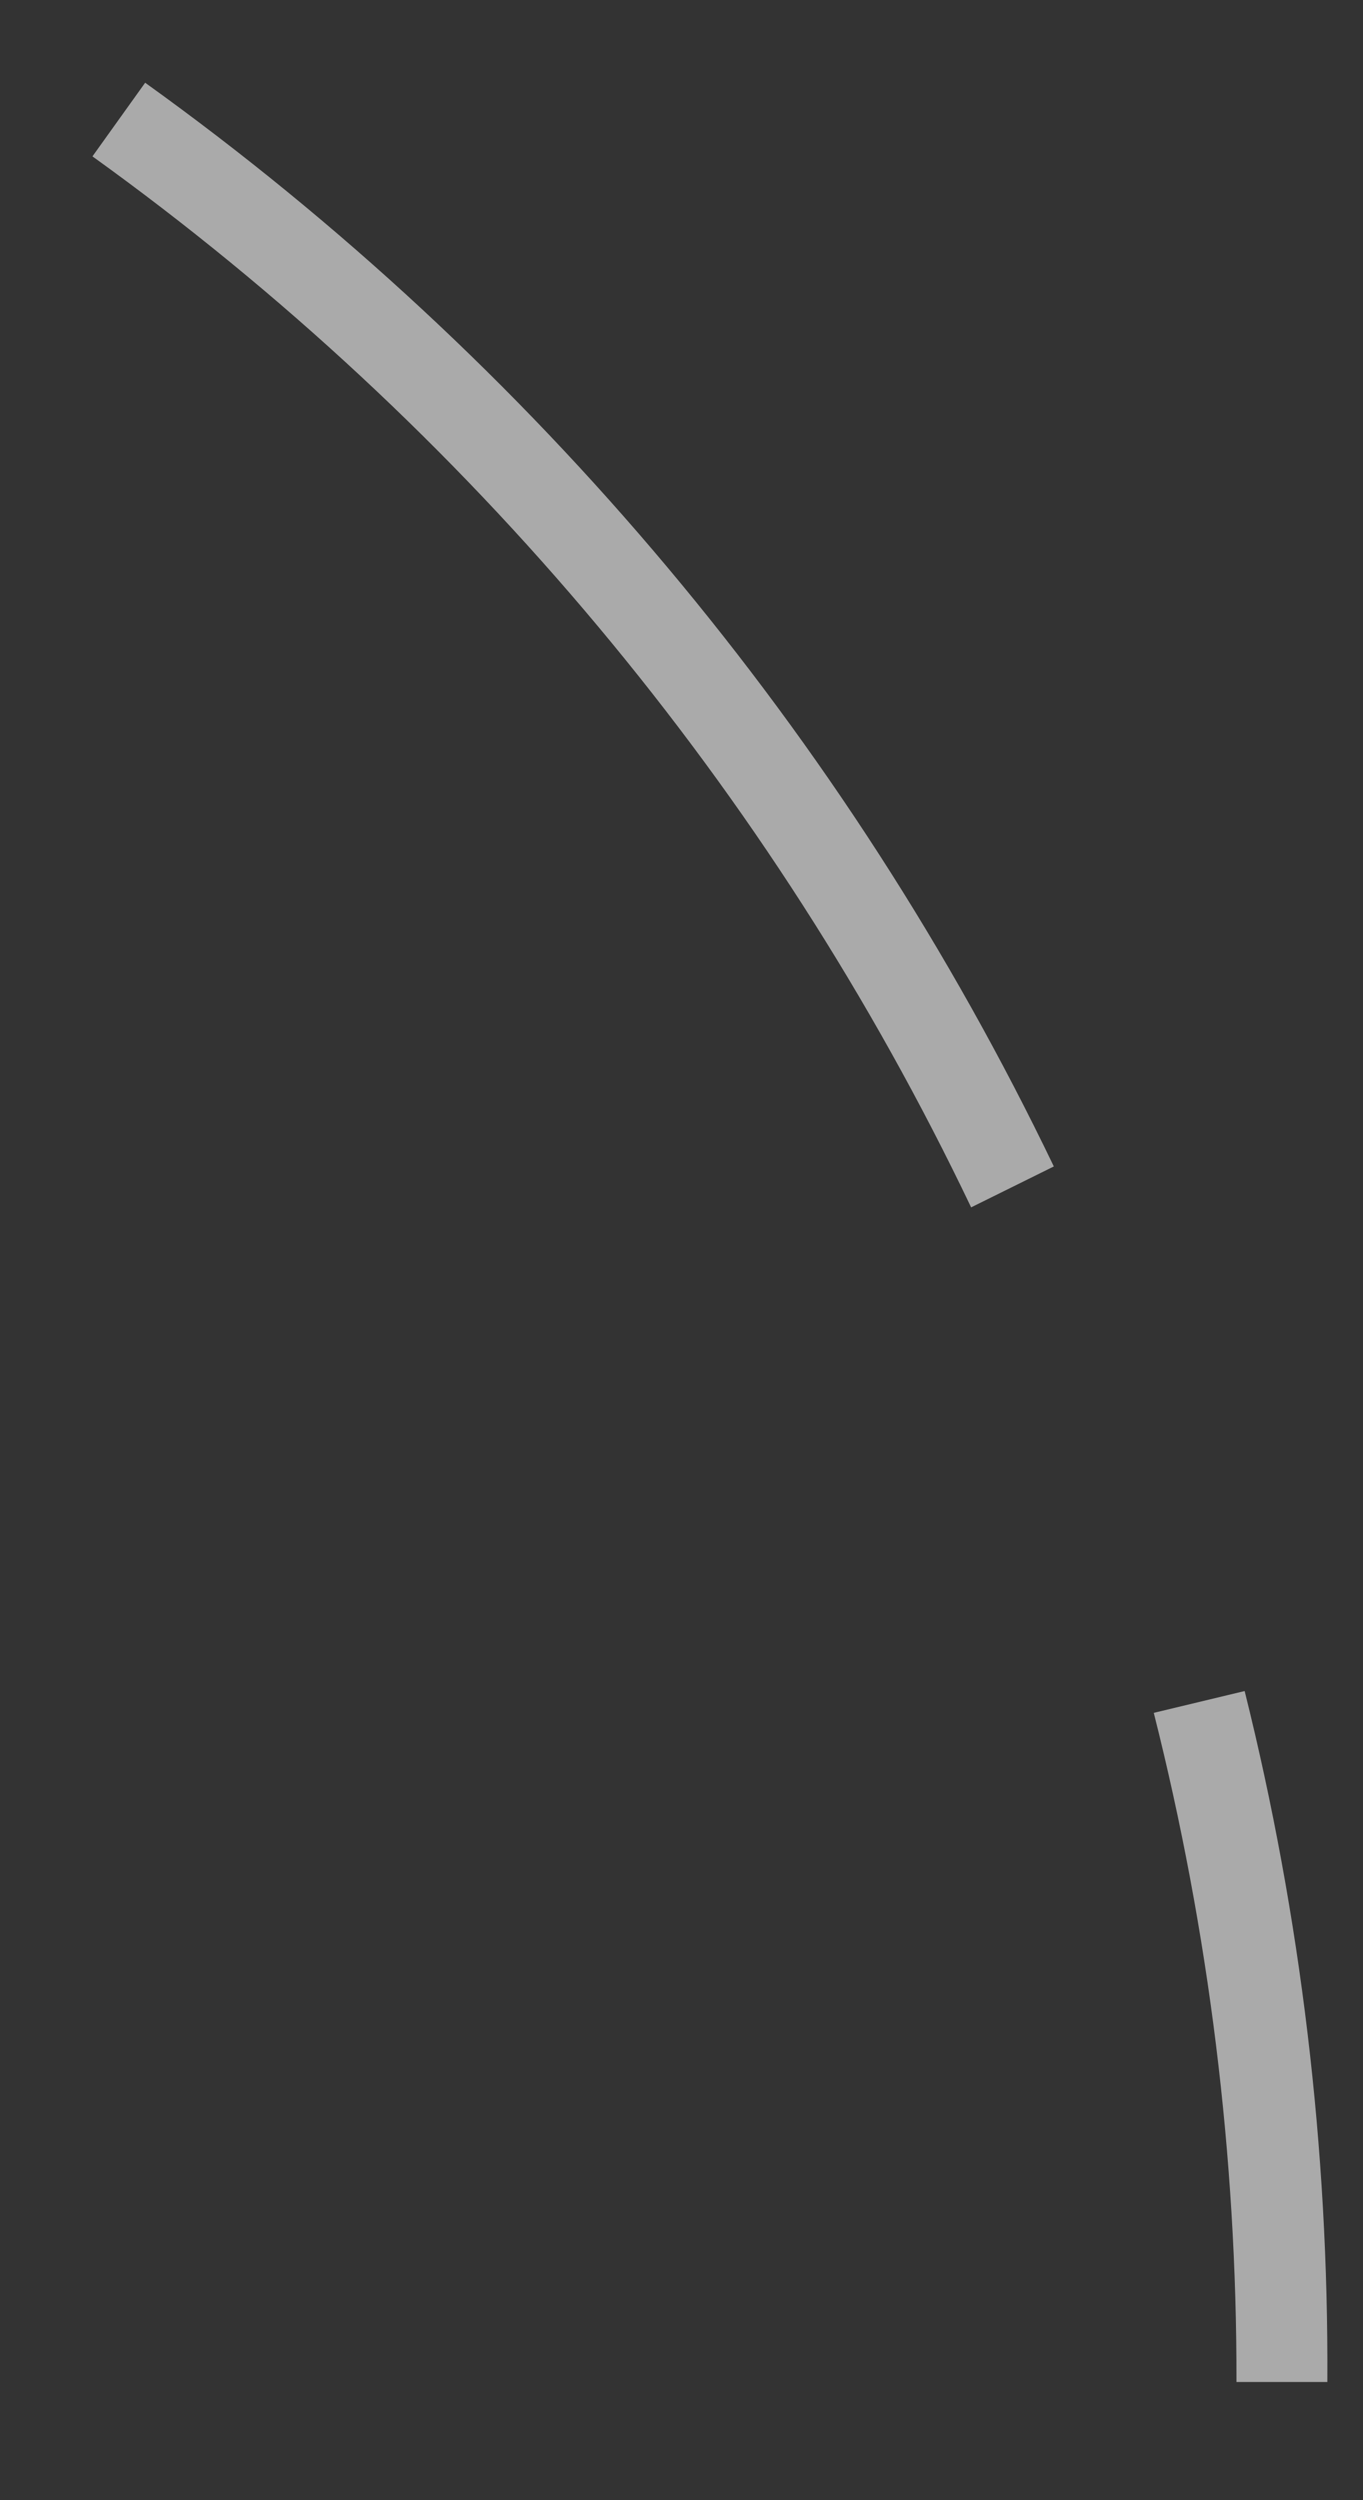 <?xml version="1.0" encoding="UTF-8" standalone="no"?><svg width='6' height='11' viewBox='0 0 6 11' fill='none' xmlns='http://www.w3.org/2000/svg'>
<rect x="0" y="0" width="6" height="11" fill="#333333" stroke="none"/>
<path opacity='0.6' d='M5.843 10.48H5.443C5.445 9.487 5.322 8.499 5.079 7.536L5.479 7.44C5.727 8.434 5.849 9.456 5.843 10.48ZM4.275 5.312C3.395 3.47 2.065 1.88 0.407 0.688L0.639 0.364C2.351 1.593 3.726 3.233 4.639 5.132L4.275 5.312Z' fill='#FAFAFA'/>
</svg>
